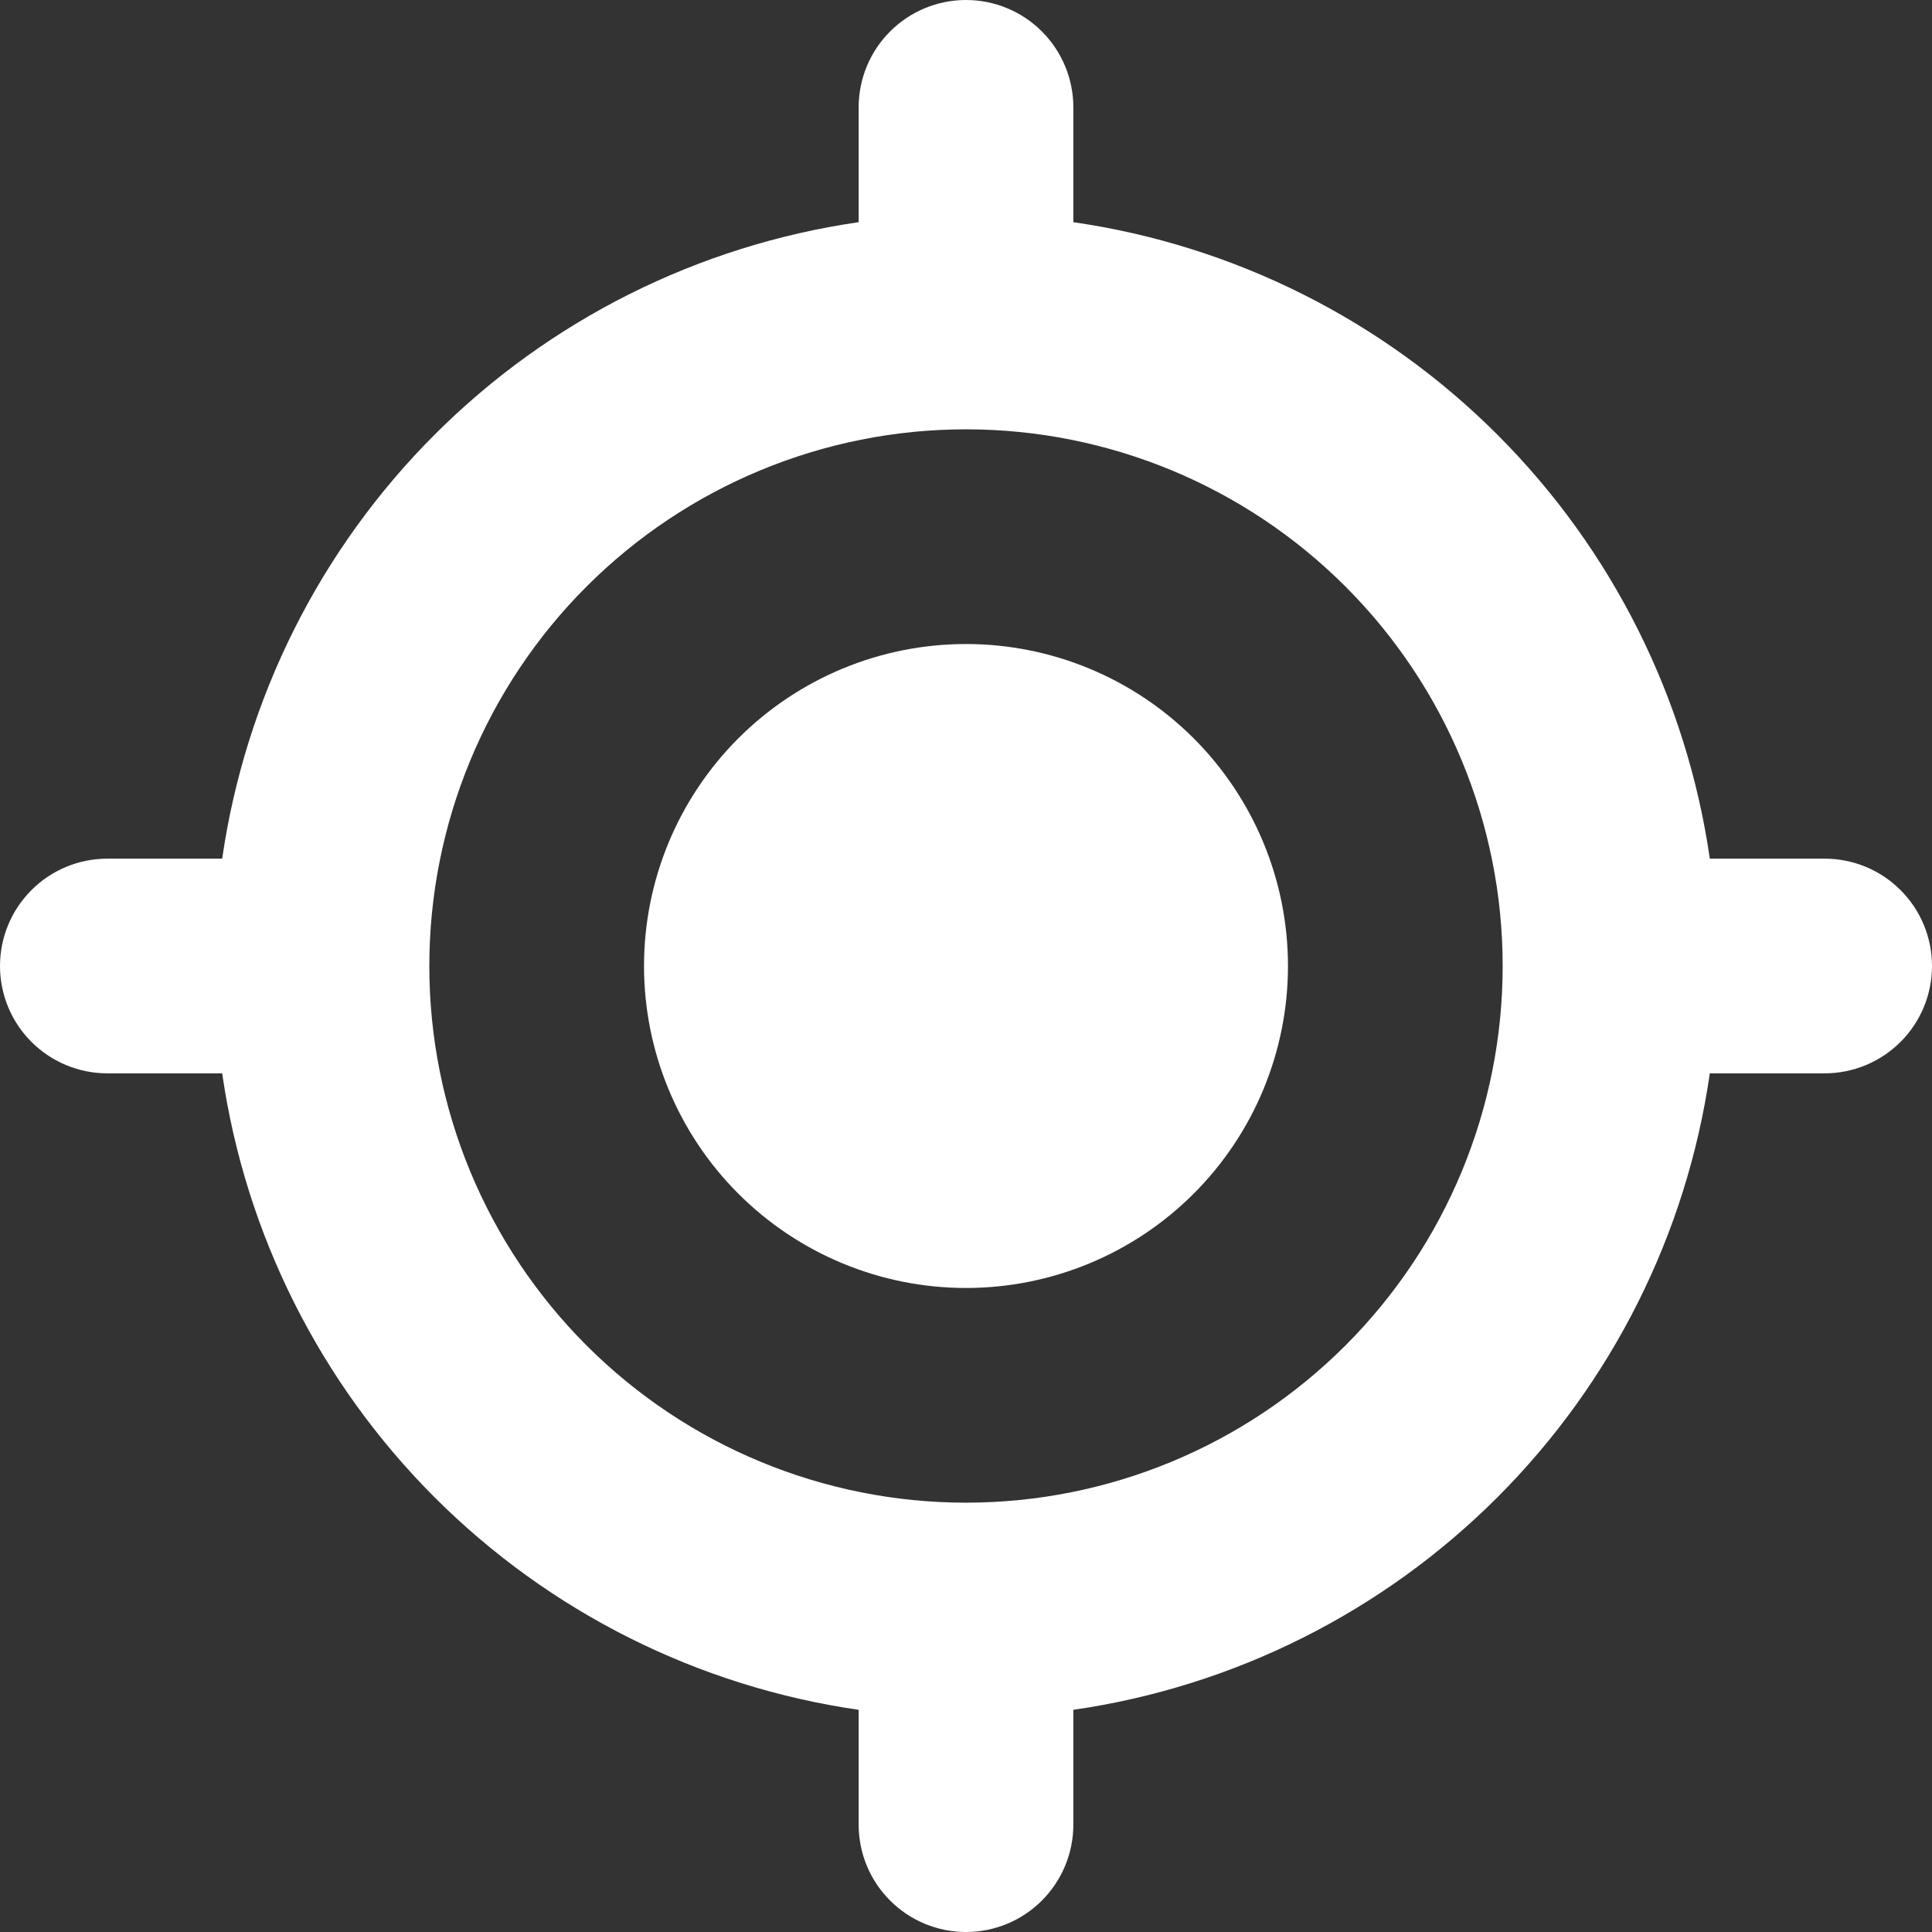 <svg width="32" height="32" viewBox="0 0 32 32" fill="none" xmlns="http://www.w3.org/2000/svg">
<rect x="0" y="0" width="32" height="32" fill="#333333" stroke="none"/>
<path d="M16 21.333C17.415 21.333 18.771 20.771 19.771 19.771C20.771 18.771 21.333 17.415 21.333 16C21.333 14.586 20.771 13.229 19.771 12.229C18.771 11.229 17.415 10.667 16 10.667C14.585 10.667 13.229 11.229 12.229 12.229C11.229 13.229 10.667 14.586 10.667 16C10.667 17.415 11.229 18.771 12.229 19.771C13.229 20.771 14.585 21.333 16 21.333Z" fill="white"/>
<path fill-rule="evenodd" clip-rule="evenodd" d="M16 0C16.471 0 16.924 0.187 17.257 0.521C17.59 0.854 17.778 1.306 17.778 1.778V3.68C20.437 4.064 22.901 5.299 24.801 7.199C26.701 9.099 27.936 11.563 28.32 14.222H30.222C30.694 14.222 31.146 14.409 31.479 14.743C31.813 15.076 32 15.528 32 16C32 16.471 31.813 16.924 31.479 17.257C31.146 17.59 30.694 17.778 30.222 17.778H28.32C27.936 20.437 26.701 22.901 24.801 24.801C22.901 26.701 20.437 27.936 17.778 28.32V30.222C17.778 30.694 17.59 31.146 17.257 31.479C16.924 31.813 16.471 32 16 32C15.528 32 15.076 31.813 14.743 31.479C14.409 31.146 14.222 30.694 14.222 30.222V28.32C11.563 27.936 9.099 26.701 7.199 24.801C5.299 22.901 4.064 20.437 3.68 17.778H1.778C1.306 17.778 0.854 17.59 0.521 17.257C0.187 16.924 0 16.471 0 16C0 15.528 0.187 15.076 0.521 14.743C0.854 14.409 1.306 14.222 1.778 14.222H3.68C4.065 11.563 5.299 9.099 7.199 7.199C9.099 5.299 11.563 4.065 14.222 3.68V1.778C14.222 1.306 14.409 0.854 14.743 0.521C15.076 0.187 15.528 0 16 0ZM7.111 16C7.111 13.643 8.048 11.382 9.715 9.715C11.382 8.048 13.643 7.111 16 7.111C18.358 7.111 20.618 8.048 22.285 9.715C23.952 11.382 24.889 13.643 24.889 16C24.889 18.358 23.952 20.618 22.285 22.285C20.618 23.952 18.358 24.889 16 24.889C13.643 24.889 11.382 23.952 9.715 22.285C8.048 20.618 7.111 18.358 7.111 16Z" fill="white"/>
</svg>
